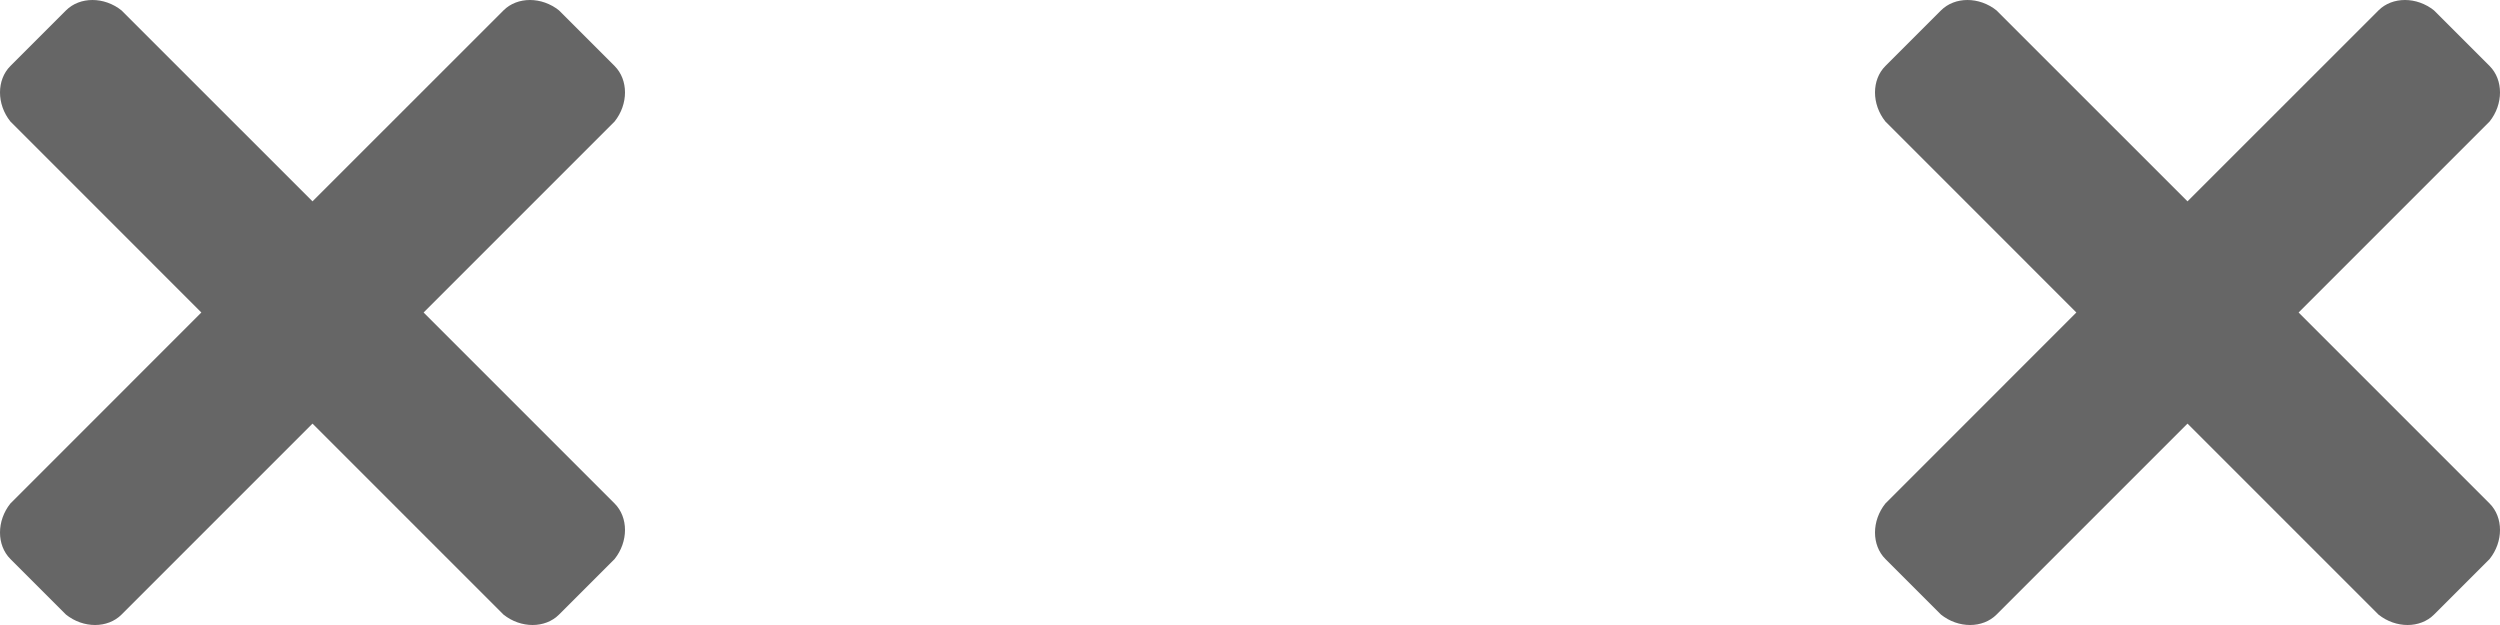 <svg width="72px" height="18px" viewBox="0 0 72 18" version="1.1" xmlns="http://www.w3.org/2000/svg" xmlns:xlink="http://www.w3.org/1999/xlink">
    <g id="Symbols" stroke="none" stroke-width="1" fill="none" fill-rule="evenodd" fill-opacity="0.6">
        <g id="Eyes/X-Dizzy-😵" transform="translate(-20, -13)" fill="#000000" fill-rule="nonzero">
            <path d="M23.5,13.3 L29,18.799 L34.5,13.3 C34.9,12.9 35.6,12.9 36.1,13.3 L37.7,14.9 C38.1,15.3 38.1,16 37.7,16.5 L32.2,22 L37.7,27.5 C38.1,27.9 38.1,28.6 37.7,29.1 L36.1,30.7 C35.7,31.1 35,31.1 34.5,30.7 L29,25.2 L23.5,30.7 C23.1,31.1 22.4,31.1 21.9,30.7 L20.3,29.1 C19.9,28.7 19.9,28 20.3,27.5 L25.799,22 L20.3,16.5 C19.9,16 19.9,15.3 20.3,14.9 L21.9,13.3 C22.3,12.9 23,12.9 23.5,13.3 Z" id="Eye"></path>
            <path d="M77.5,13.3 L83,18.799 L88.5,13.3 C88.9,12.9 89.6,12.9 90.1,13.3 L91.7,14.9 C92.1,15.3 92.1,16 91.7,16.5 L86.2,22 L91.7,27.5 C92.1,27.9 92.1,28.6 91.7,29.1 L90.1,30.7 C89.7,31.1 89,31.1 88.5,30.7 L83,25.2 L77.5,30.7 C77.1,31.1 76.4,31.1 75.9,30.7 L74.3,29.1 C73.9,28.7 73.9,28 74.3,27.5 L79.799,22 L74.3,16.5 C73.9,16 73.9,15.3 74.3,14.9 L75.9,13.3 C76.3,12.9 77,12.9 77.5,13.3 Z" id="Eye"></path>
        </g>
    </g>
</svg>